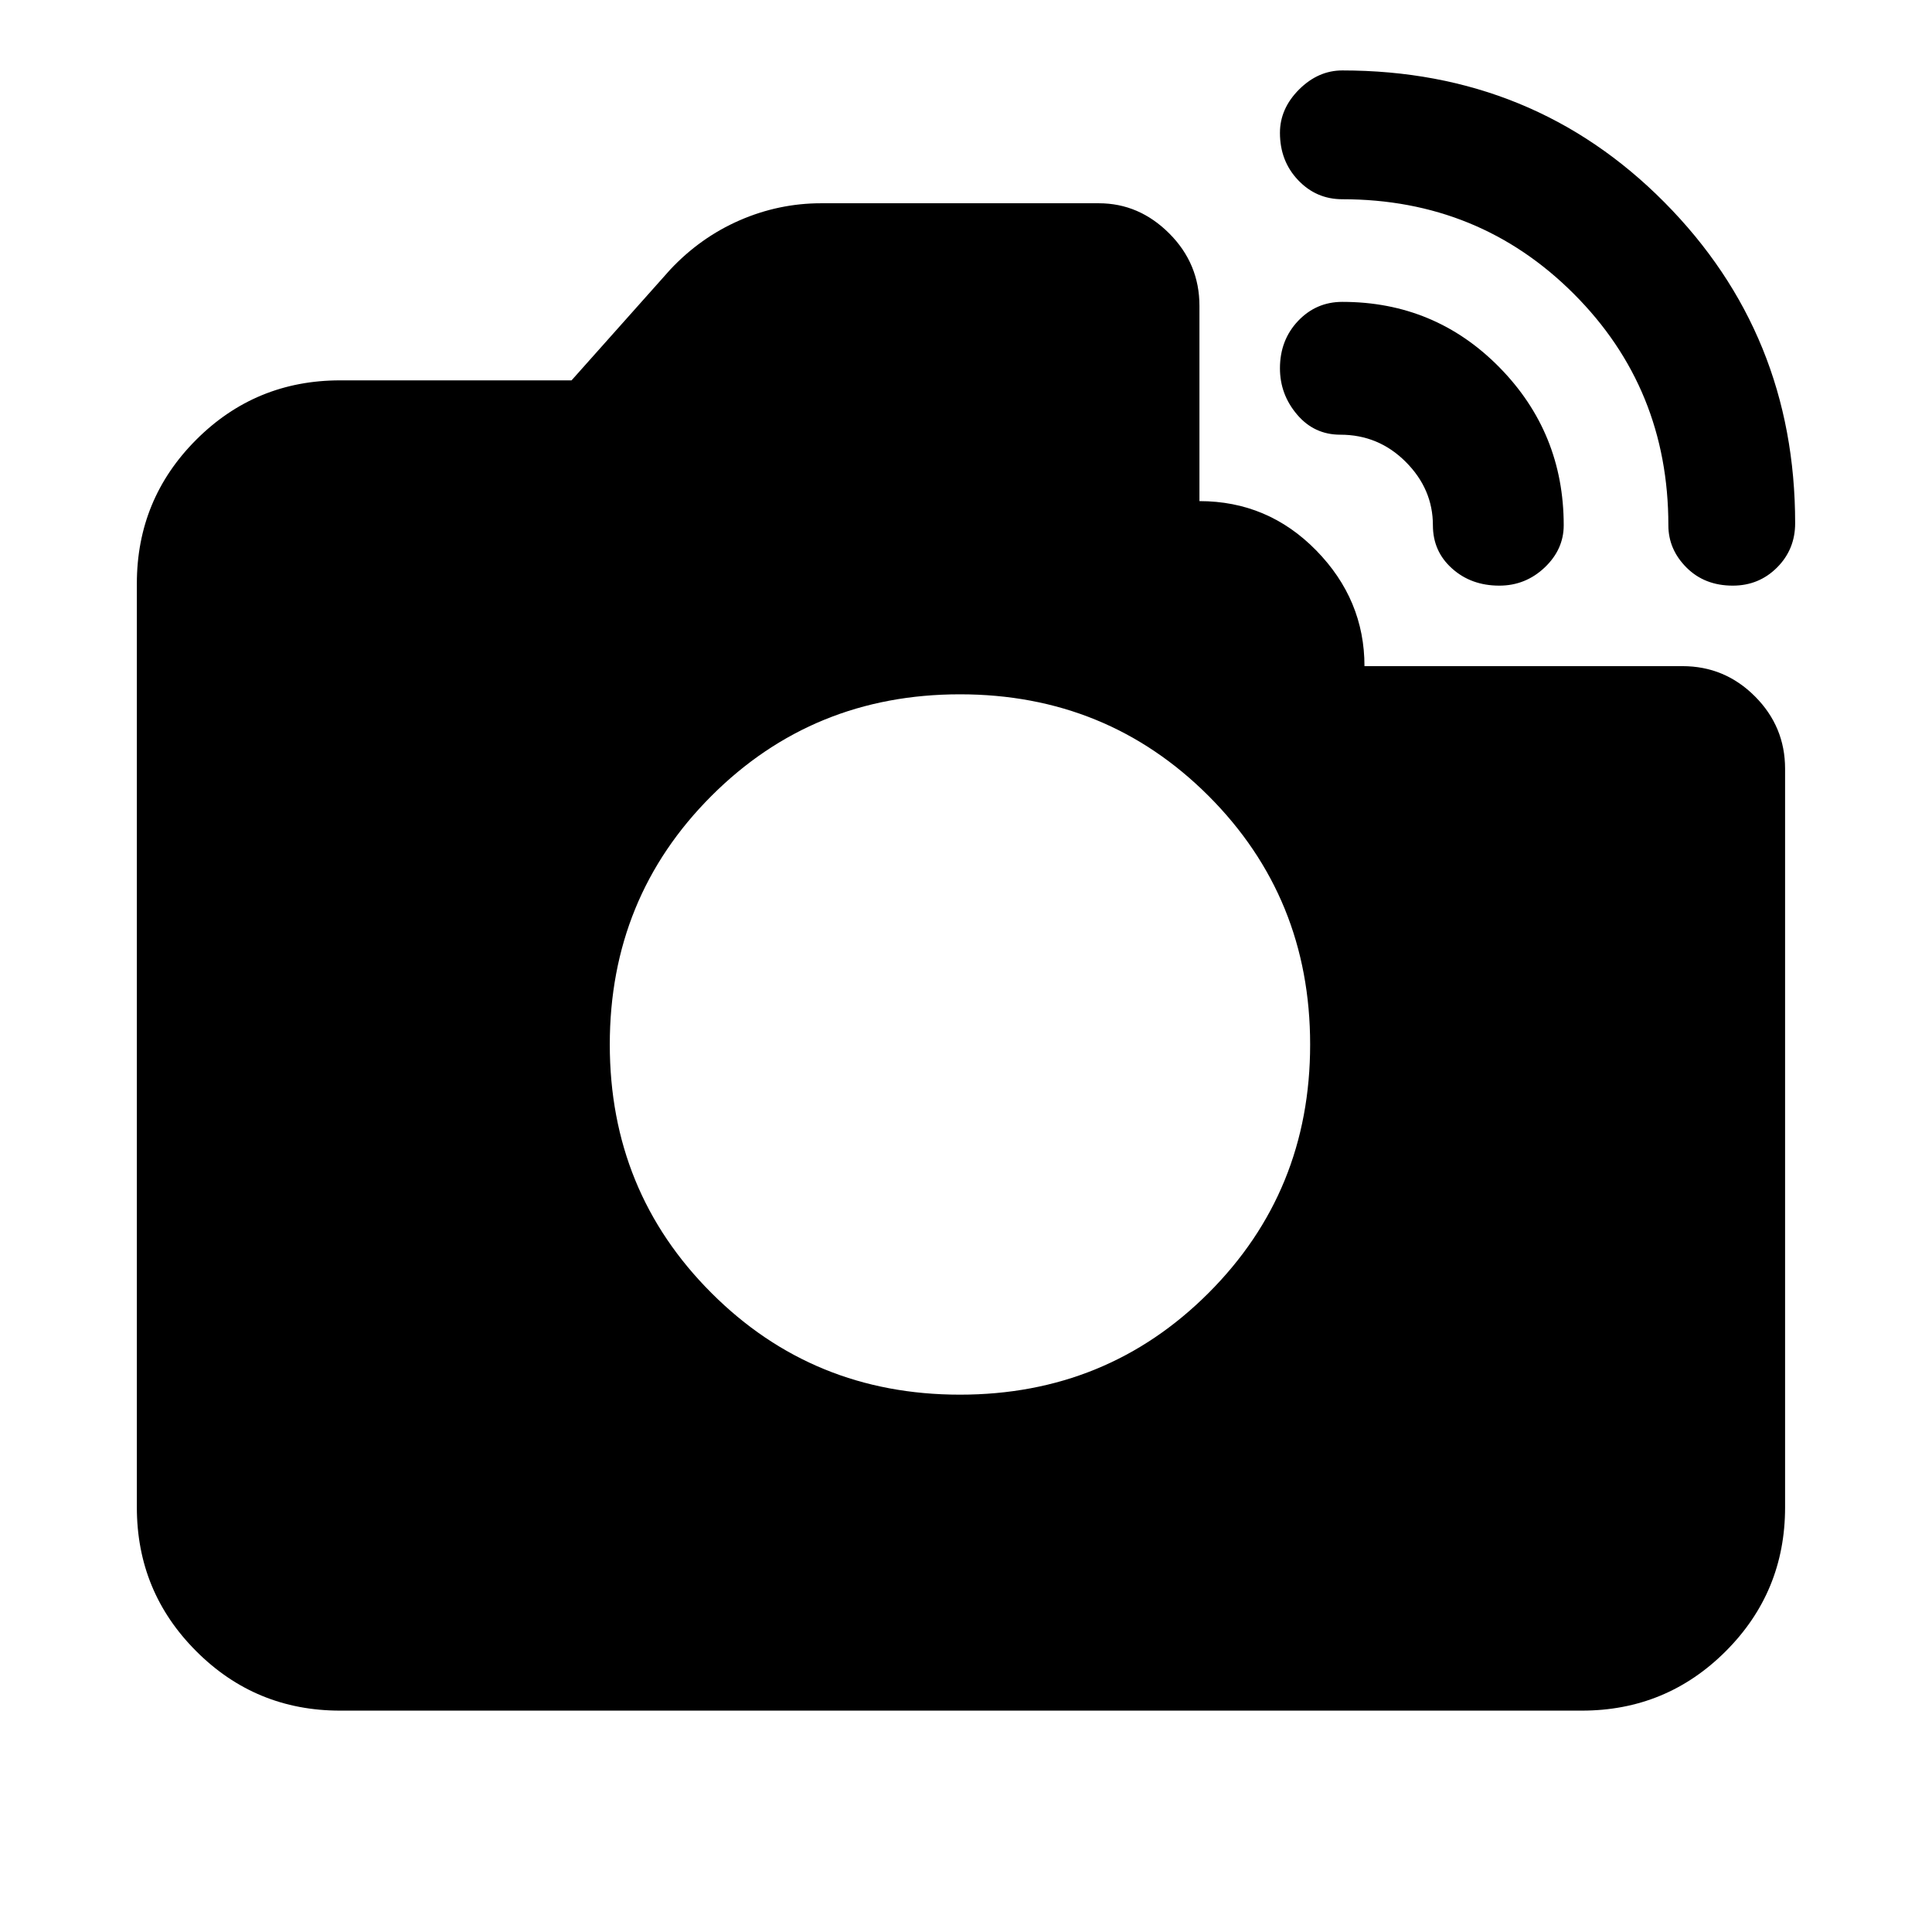<svg xmlns="http://www.w3.org/2000/svg" height="24" width="24"><path d="M20.725 6.525q0-1.7-1.175-2.875t-2.875-1.175q-.325 0-.55-.238Q15.9 2 15.9 1.65q0-.3.237-.538.238-.237.538-.237 2.375 0 4 1.637Q22.3 4.15 22.3 6.5q0 .325-.225.55-.225.225-.55.225-.35 0-.575-.225-.225-.225-.225-.525ZM4.225 21.25q-1.05 0-1.787-.738-.738-.737-.738-1.787V7.25q0-1.05.738-1.788.737-.737 1.787-.737H7.1L8.325 3.35q.375-.4.863-.613.487-.212 1.012-.212h3.45q.5 0 .875.375t.375.9v2.425q.85 0 1.45.612.6.613.6 1.438h3.95q.525 0 .9.375t.375.9v9.175q0 1.05-.737 1.787-.738.738-1.788.738ZM17.8 6.525q0-.45-.338-.788-.337-.337-.812-.337-.325 0-.537-.25-.213-.25-.213-.575 0-.35.225-.588.225-.237.55-.237 1.15 0 1.95.812.8.813.8 1.963 0 .3-.237.525-.238.225-.563.225-.35 0-.587-.213-.238-.212-.238-.537Zm-5.875 10.8q1.825 0 3.088-1.263 1.262-1.262 1.262-3.087 0-1.825-1.262-3.088-1.263-1.262-3.088-1.262-1.825 0-3.087 1.262-1.263 1.263-1.263 3.088 0 1.825 1.263 3.087 1.262 1.263 3.087 1.263Z"/></svg>